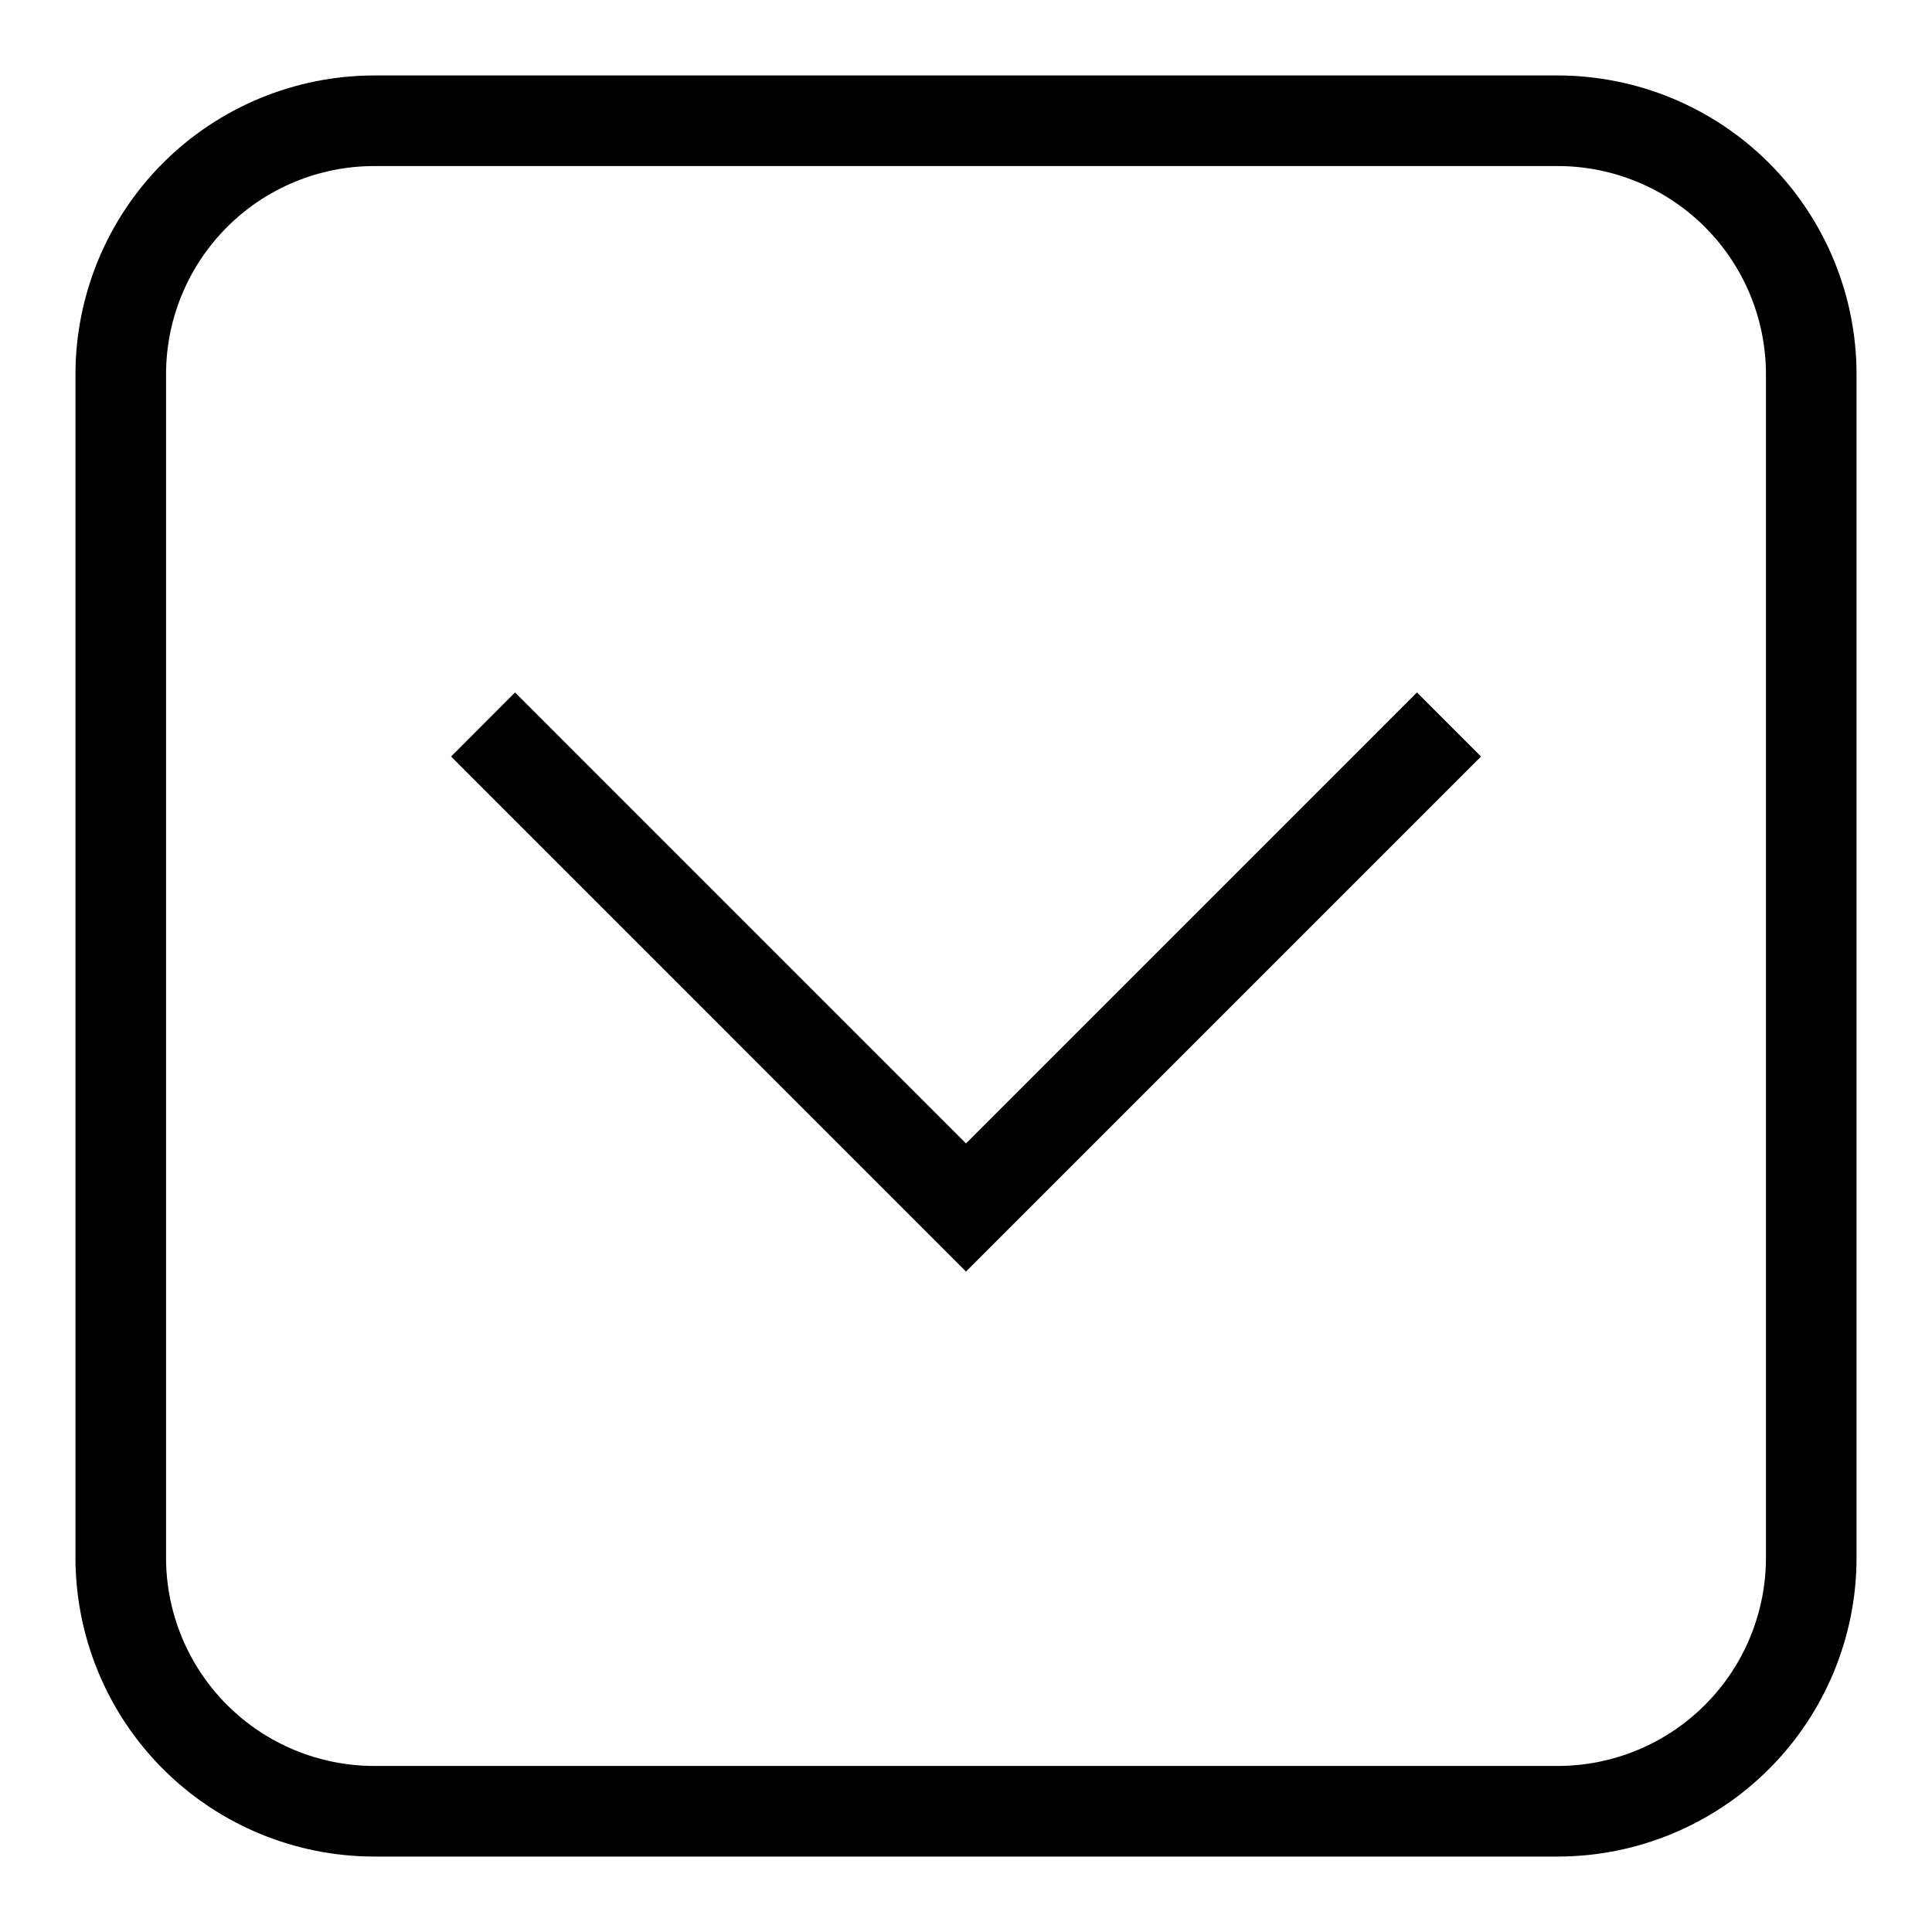<svg width="19" height="19" viewBox="0 0 19 19" fill="none" xmlns="http://www.w3.org/2000/svg">
<g clip-path="url(#clip0_161_4228)">
<path fill-rule="evenodd" clip-rule="evenodd" d="M9.5 11.245L5.065 6.81L4.436 7.44L9.5 12.505L14.565 7.44L13.935 6.81L9.5 11.245Z" fill="black"/>
<path fill-rule="evenodd" clip-rule="evenodd" d="M15.319 0.742H3.681C2.902 0.743 2.154 1.052 1.603 1.603C1.052 2.154 0.743 2.902 0.742 3.681V15.319C0.743 16.098 1.052 16.846 1.603 17.397C2.154 17.948 2.902 18.258 3.681 18.258H15.319C16.098 18.258 16.846 17.948 17.397 17.397C17.948 16.846 18.258 16.098 18.258 15.319V3.681C18.258 2.902 17.948 2.154 17.397 1.603C16.846 1.052 16.098 0.743 15.319 0.742ZM17.367 15.319C17.367 15.862 17.151 16.383 16.767 16.767C16.383 17.151 15.862 17.367 15.319 17.367H3.681C3.138 17.367 2.617 17.151 2.233 16.767C1.849 16.383 1.633 15.862 1.633 15.319V3.681C1.633 3.138 1.849 2.617 2.233 2.233C2.617 1.849 3.138 1.633 3.681 1.633H15.319C15.862 1.633 16.383 1.849 16.767 2.233C17.151 2.617 17.367 3.138 17.367 3.681V15.319Z" fill="black"/>
</g>
<defs>
<clipPath id="clip0_161_4228">
<rect width="19" height="19" fill="white"/>
</clipPath>
</defs>
</svg>

